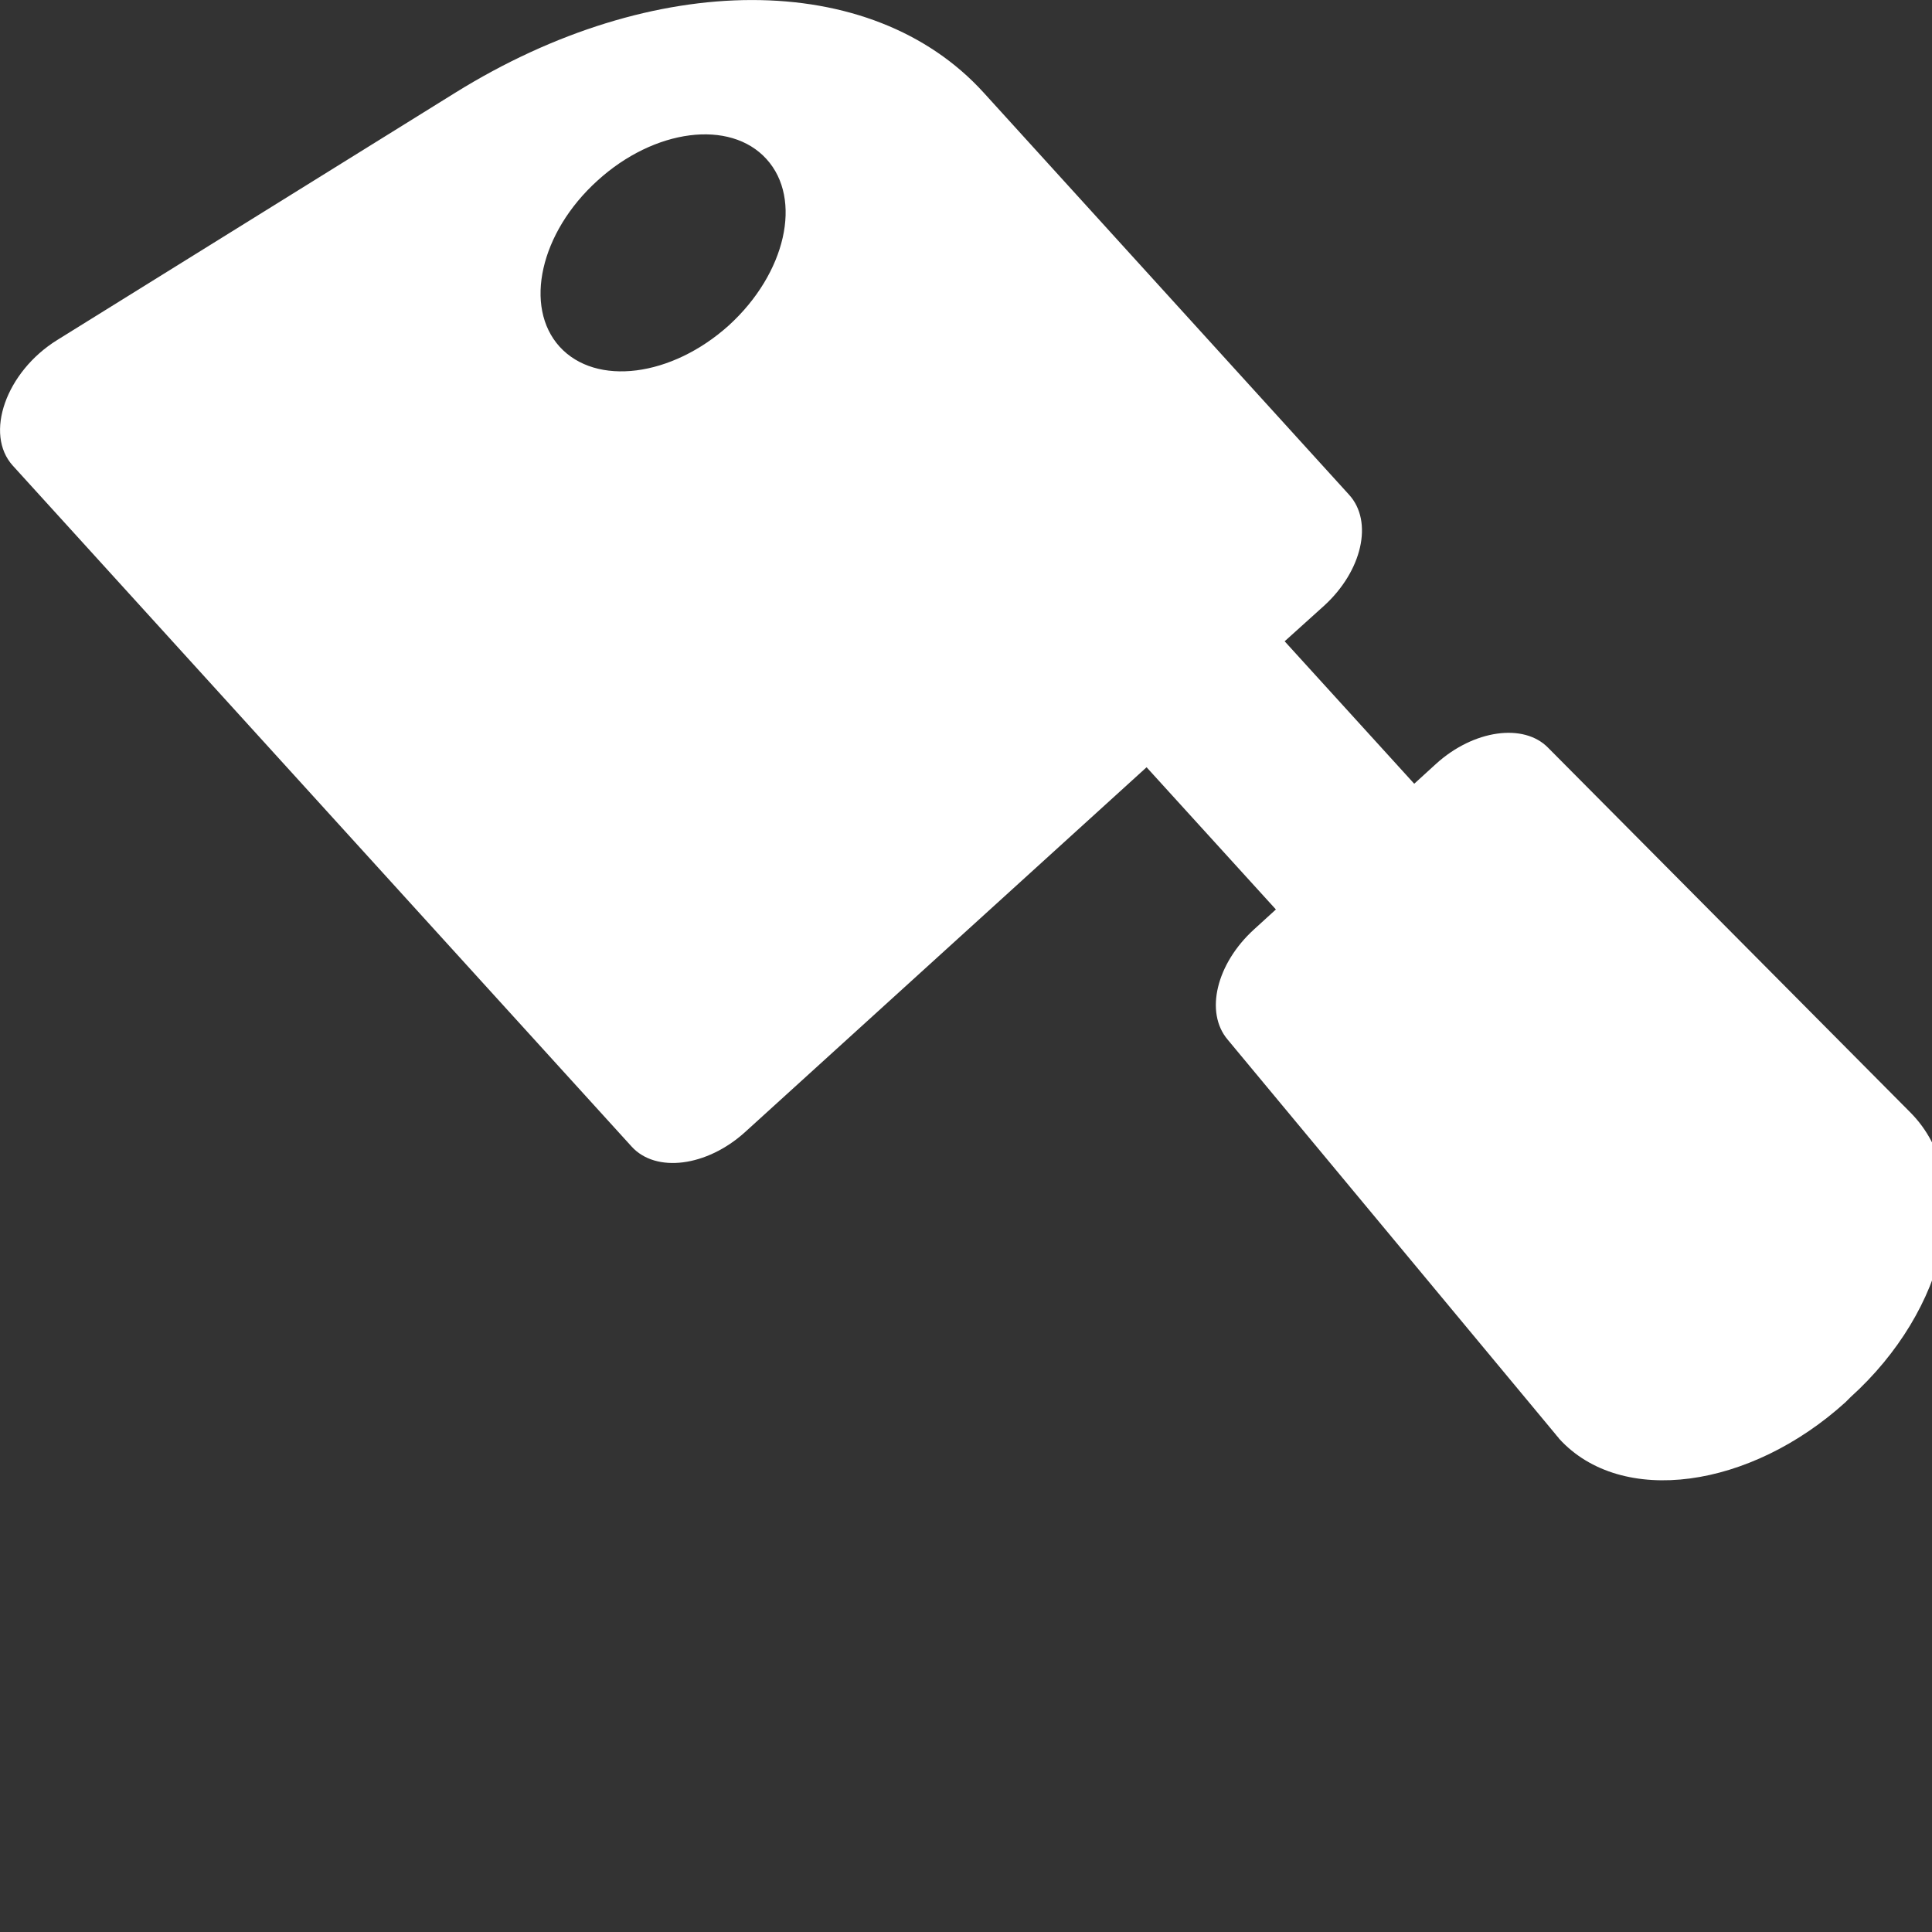 <?xml version="1.0" encoding="utf-8"?> <!DOCTYPE svg PUBLIC "-//W3C//DTD SVG 1.1//EN" "http://www.w3.org/Graphics/SVG/1.1/DTD/svg11.dtd"><svg version="1.1" id="icon" xmlns="http://www.w3.org/2000/svg" xmlns:xlink="http://www.w3.org/1999/xlink" x="0px"  y="0px" width="15px" height="15px" viewBox="0 0 15 15" enable-background="new 0 0 15 15" xml:space="preserve"><rect x="0" y="0" width="15" height="15" fill="#333333" stroke="none"/><path fill="#FFFFFF" d="M14.833 8.638L12.019 5.805C11.83 5.612 11.441 5.666 11.15 5.93L10.98 6.085L9.974 4.979L10.279 4.704C10.576 4.434 10.664 4.049 10.474 3.841L7.636 0.718C6.764 -0.24 5.077 -0.239 3.533 0.721L0.444 2.64C0.046 2.887 -0.124 3.37 0.1 3.616L4.904 8.902C5.092 9.109 5.487 9.058 5.783 8.791L8.902 5.957L9.906 7.061L9.736 7.216C9.443 7.483 9.353 7.86 9.531 8.071L12.08 11.139C12.088 11.151 12.1 11.16 12.105 11.17L12.105 11.17C12.589 11.701 13.589 11.557 14.328 10.887L14.367 10.848C15.119 10.169 15.353 9.163 14.833 8.638ZM4.345 2.692C4.064 2.382 4.194 1.805 4.638 1.403C5.081 0.999 5.669 0.924 5.951 1.235C6.233 1.545 6.102 2.122 5.659 2.526C5.214 2.927 4.628 3.002 4.345 2.692Z"></path> </svg>